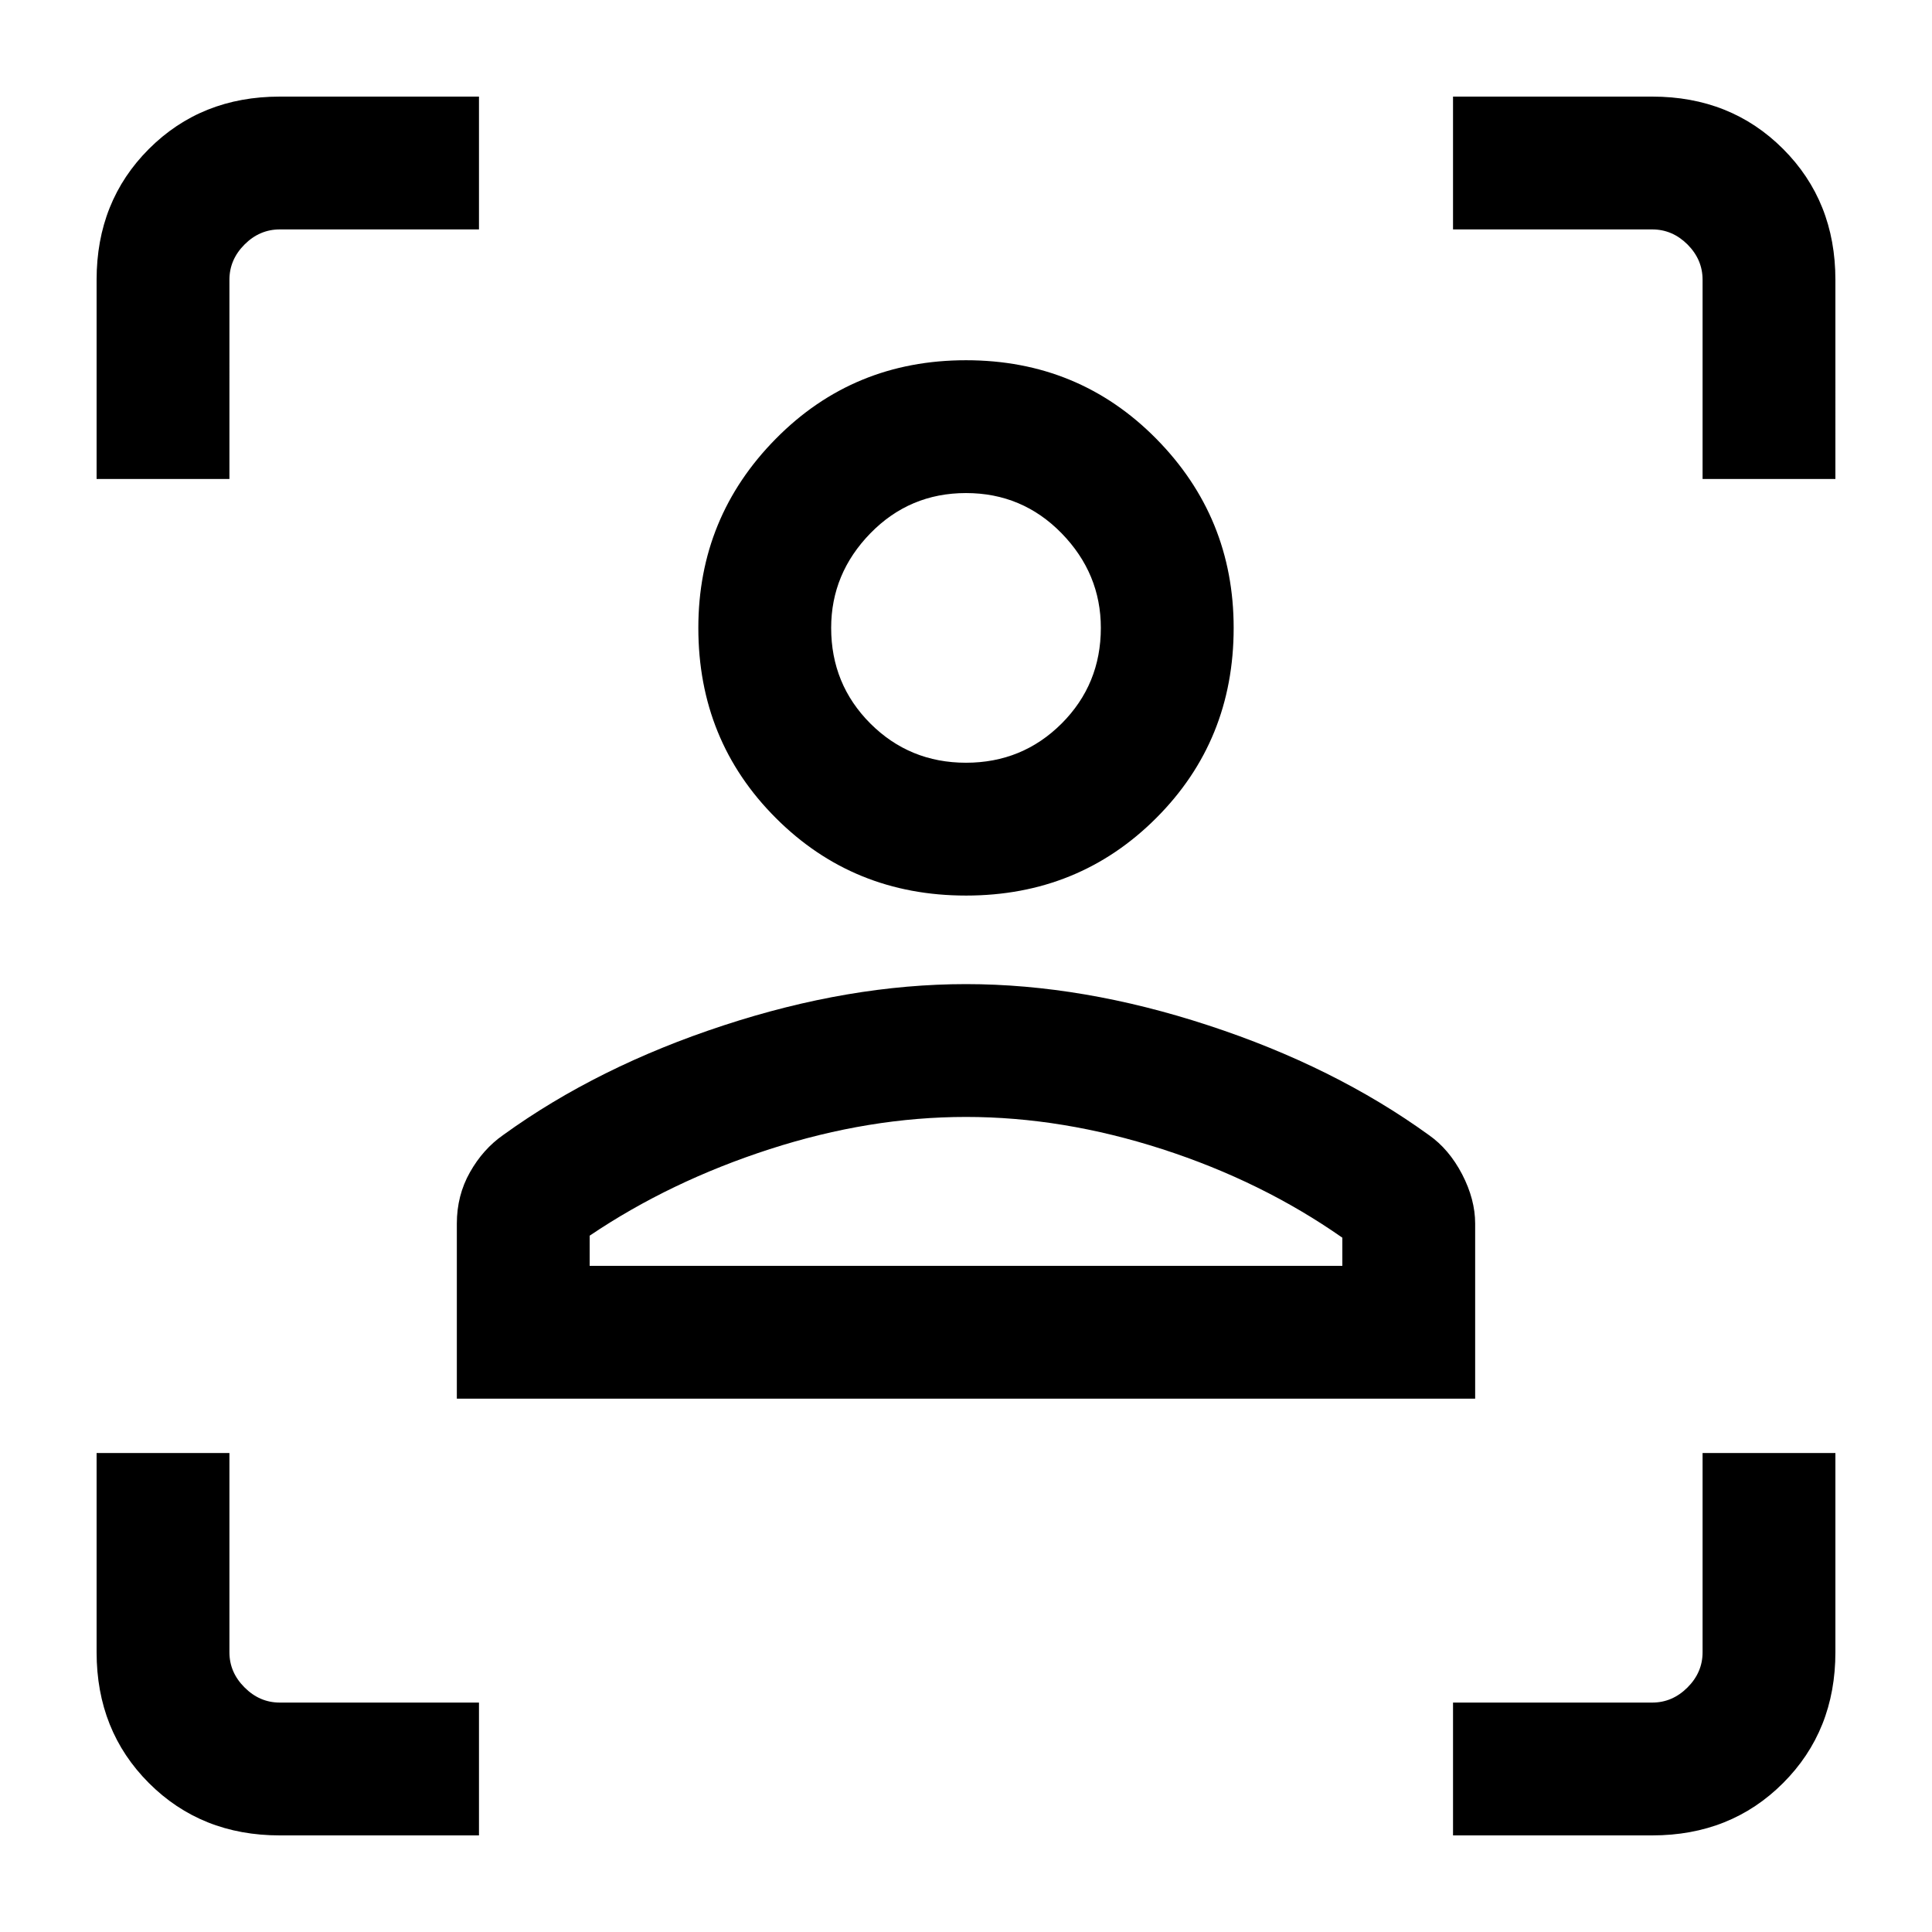 <svg xmlns="http://www.w3.org/2000/svg" height="24" width="24"><path d="M3.475 22.8q-.975 0-1.625-.65t-.65-1.625V18.05h1.65v2.475q0 .25.188.437.187.188.437.188H5.95v1.65Zm14.575 0v-1.65h2.475q.25 0 .438-.188.187-.187.187-.437V18.05h1.65v2.475q0 .975-.65 1.625t-1.625.65ZM5.675 17.375V15.2q0-.35.163-.638.162-.287.412-.462 1.175-.85 2.738-1.362 1.562-.513 3.012-.513t3.012.513q1.563.512 2.738 1.362.25.175.413.487.162.313.162.613v2.175Zm1.65-1.65h9.35v-.35q-1-.7-2.237-1.1-1.238-.4-2.438-.4-1.2 0-2.438.4-1.237.4-2.237 1.075Zm4.675-4.6q-1.4 0-2.362-.963Q8.675 9.2 8.675 7.8q0-1.375.963-2.35.962-.975 2.362-.975 1.4 0 2.363.975.962.975.962 2.35 0 1.4-.962 2.362-.963.963-2.363.963Zm0-1.65q.7 0 1.188-.487.487-.488.487-1.188 0-.675-.487-1.175-.488-.5-1.188-.5t-1.188.5q-.487.5-.487 1.175 0 .7.487 1.188.488.487 1.188.487ZM1.2 5.95V3.475q0-.975.65-1.625t1.625-.65H5.95v1.65H3.475q-.25 0-.437.187-.188.188-.188.438V5.95Zm19.95 0V3.475q0-.25-.187-.438-.188-.187-.438-.187H18.05V1.2h2.475q.975 0 1.625.65t.65 1.625V5.95ZM12 15.725ZM12 7.8Z"/></svg>